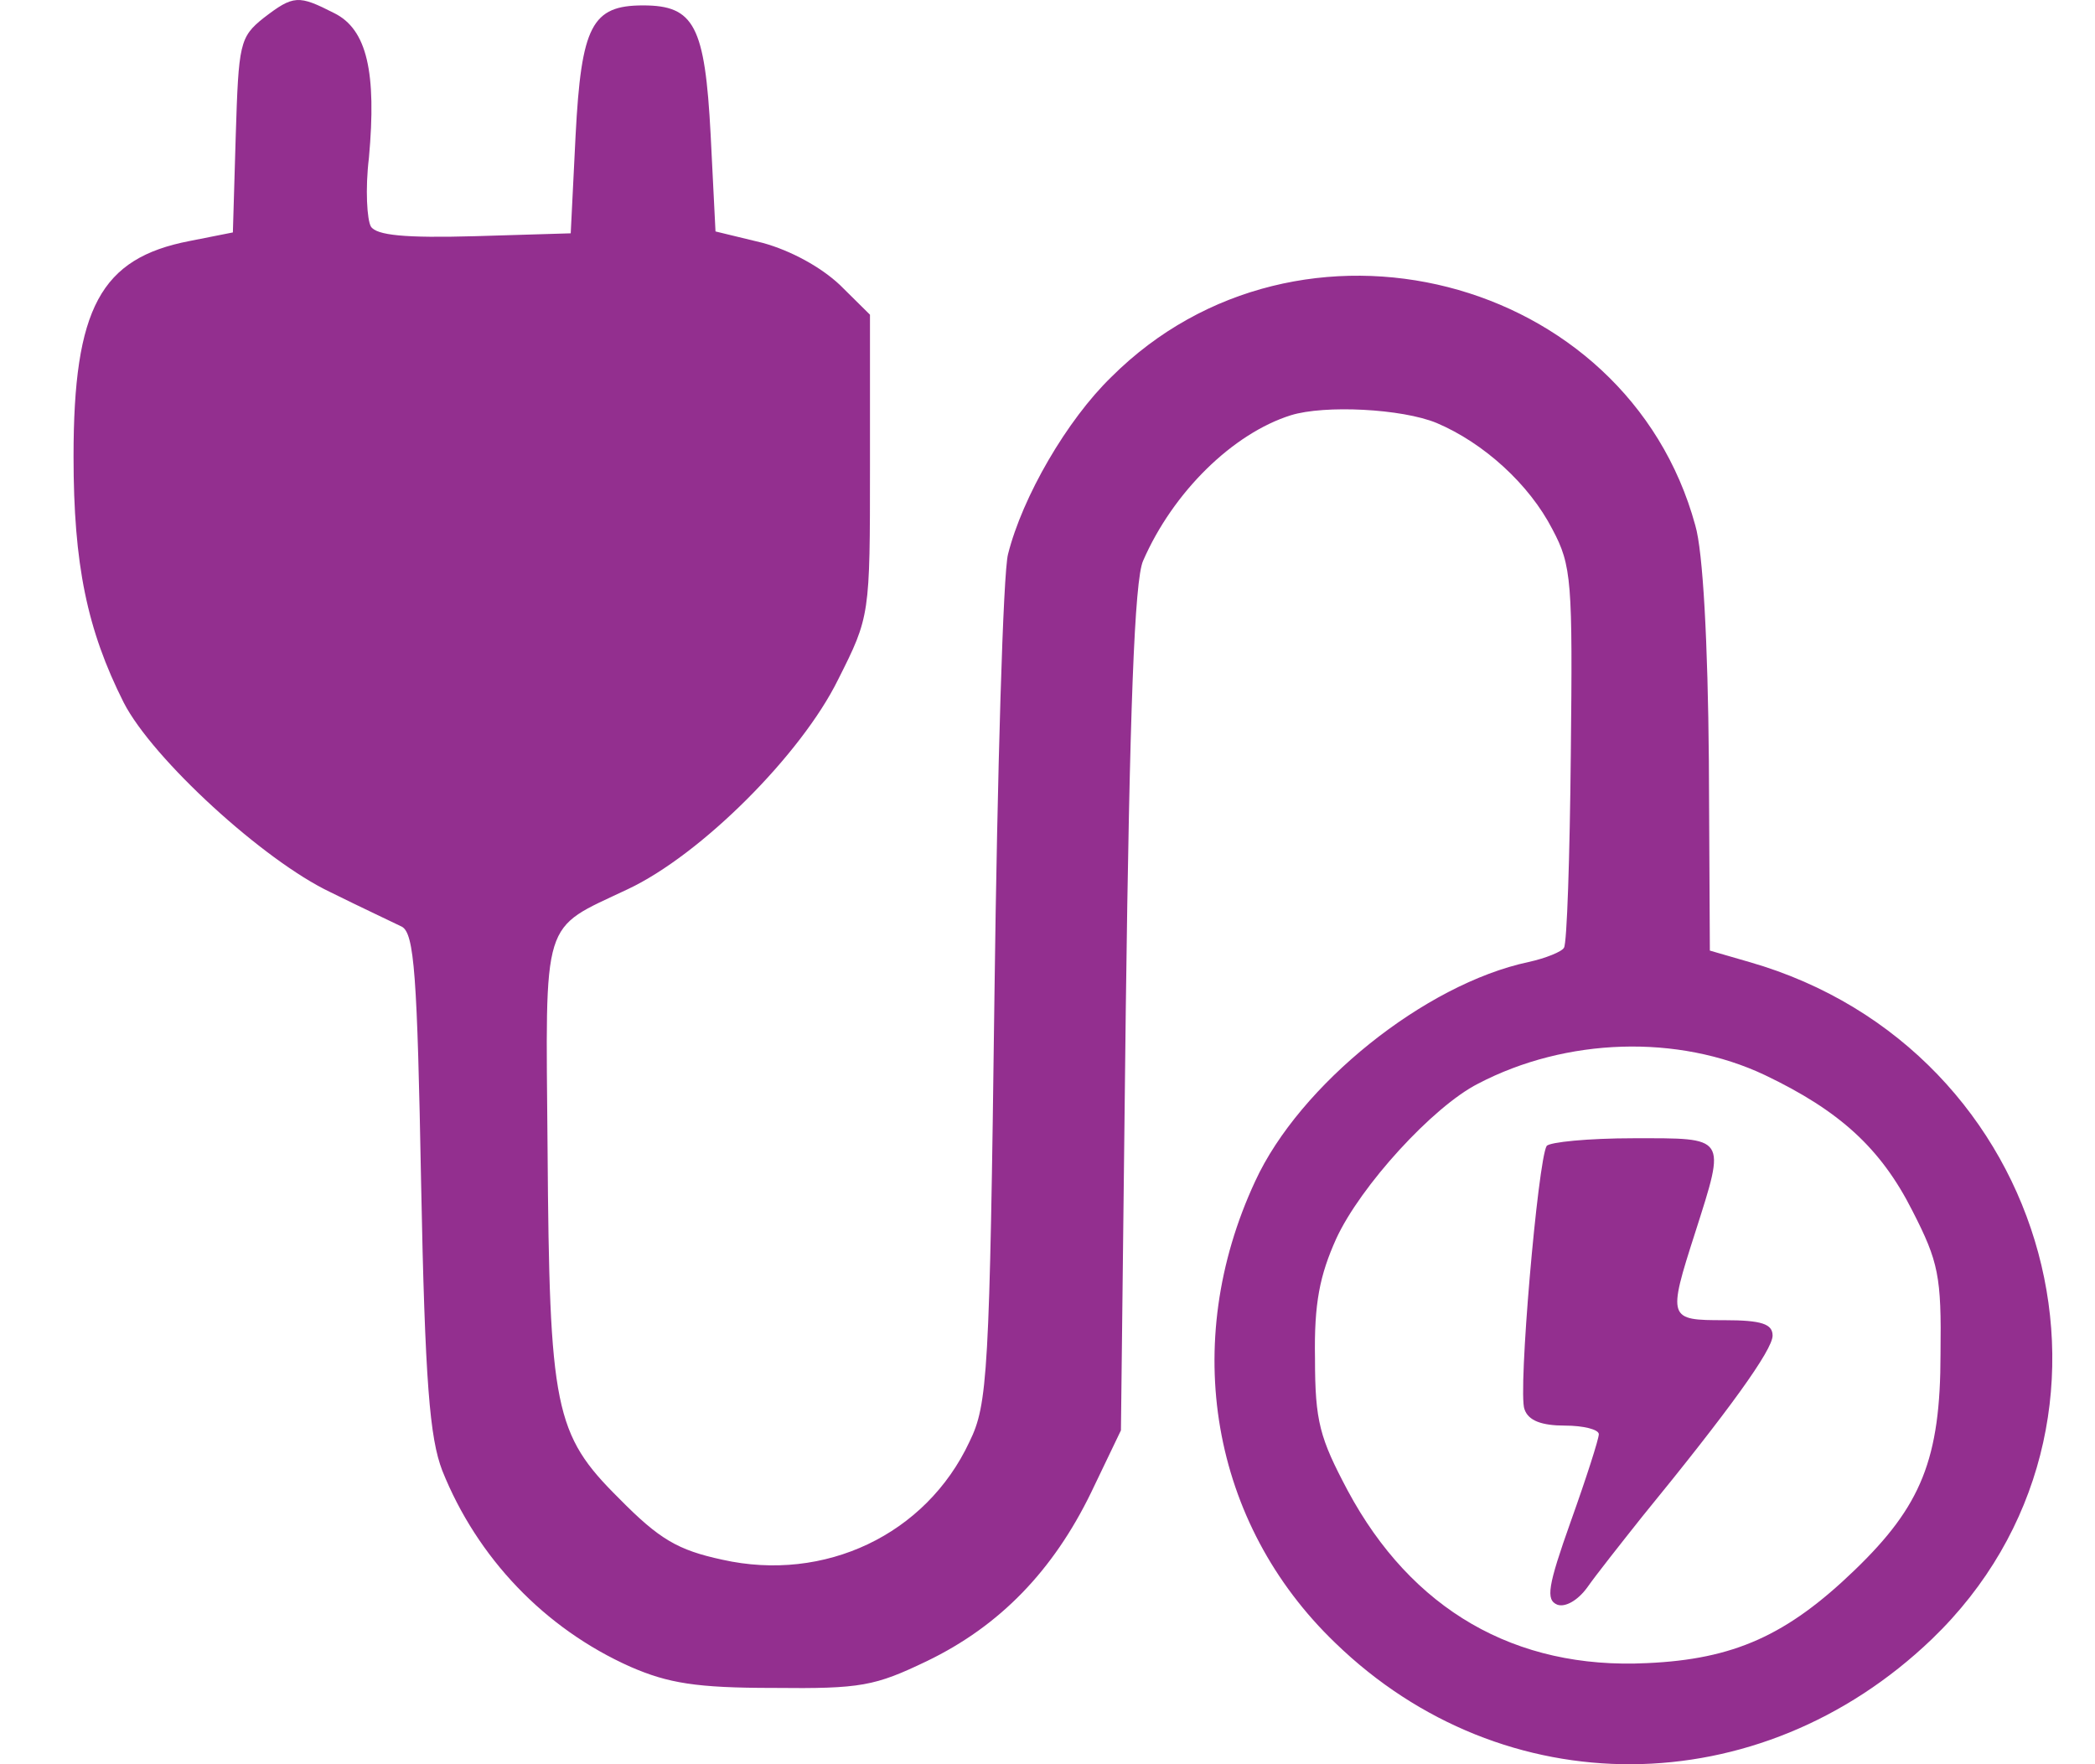 <svg width="19" height="16" viewBox="0 0 19 16" fill="none" xmlns="http://www.w3.org/2000/svg">
<path d="M2.392 0.162C2.173 0.336 2.164 0.397 2.138 1.23L2.112 2.108L1.718 2.186C0.912 2.342 0.667 2.794 0.667 4.14C0.667 5.121 0.79 5.712 1.122 6.372C1.385 6.884 2.392 7.805 2.996 8.091C3.276 8.23 3.574 8.369 3.644 8.404C3.758 8.465 3.784 8.847 3.819 10.723C3.854 12.547 3.898 13.042 4.011 13.337C4.327 14.127 4.939 14.77 5.719 15.117C6.06 15.265 6.314 15.308 7.014 15.308C7.811 15.317 7.934 15.291 8.406 15.065C9.072 14.744 9.553 14.24 9.895 13.537L10.166 12.972L10.21 9.151C10.245 6.441 10.289 5.26 10.367 5.086C10.639 4.461 11.182 3.931 11.707 3.766C12.013 3.671 12.714 3.706 13.029 3.836C13.458 4.018 13.869 4.392 14.079 4.8C14.255 5.13 14.263 5.269 14.246 6.841C14.237 7.77 14.211 8.56 14.184 8.595C14.167 8.63 14.018 8.691 13.861 8.725C12.924 8.925 11.786 9.837 11.383 10.714C10.7 12.182 10.98 13.815 12.11 14.9C13.633 16.377 15.953 16.368 17.52 14.866C19.543 12.92 18.623 9.516 15.866 8.725L15.507 8.621L15.498 6.893C15.489 5.833 15.445 5 15.375 4.765C14.754 2.49 11.777 1.725 10.079 3.419C9.676 3.81 9.273 4.505 9.142 5.026C9.098 5.191 9.045 6.988 9.019 9.021C8.975 12.469 8.958 12.738 8.792 13.076C8.398 13.919 7.478 14.353 6.55 14.145C6.148 14.058 5.981 13.962 5.614 13.589C5.027 13.007 4.983 12.773 4.966 10.419C4.948 8.291 4.904 8.439 5.692 8.065C6.358 7.753 7.268 6.841 7.601 6.163C7.89 5.59 7.89 5.582 7.89 4.227V2.854L7.618 2.585C7.443 2.42 7.172 2.273 6.918 2.203L6.489 2.099L6.445 1.222C6.393 0.232 6.296 0.049 5.832 0.049C5.368 0.049 5.272 0.232 5.22 1.23L5.176 2.116L4.309 2.142C3.67 2.16 3.416 2.134 3.364 2.055C3.329 1.995 3.311 1.717 3.346 1.43C3.416 0.657 3.329 0.266 3.031 0.119C2.707 -0.046 2.663 -0.046 2.392 0.162ZM16.006 9.75C16.68 10.072 17.056 10.41 17.345 10.983C17.581 11.444 17.608 11.574 17.599 12.277C17.599 13.233 17.424 13.658 16.82 14.24C16.207 14.831 15.725 15.048 14.938 15.083C13.738 15.143 12.801 14.596 12.223 13.519C11.97 13.042 11.926 12.894 11.926 12.321C11.917 11.817 11.97 11.565 12.118 11.235C12.337 10.758 12.994 10.037 13.405 9.828C14.202 9.411 15.218 9.377 16.006 9.75Z" fill="#932F8F"/>
<path d="M14.027 10.393C13.948 10.523 13.764 12.634 13.826 12.781C13.861 12.885 13.983 12.929 14.193 12.929C14.36 12.929 14.5 12.964 14.5 13.007C14.5 13.05 14.386 13.406 14.246 13.797C14.036 14.388 14.018 14.509 14.123 14.553C14.193 14.579 14.307 14.518 14.395 14.397C14.474 14.284 14.701 13.997 14.894 13.754C15.682 12.79 16.076 12.243 16.076 12.113C16.076 12.008 15.979 11.973 15.638 11.973C15.13 11.973 15.121 11.965 15.375 11.175C15.655 10.297 15.664 10.323 14.815 10.323C14.403 10.323 14.053 10.358 14.027 10.393Z" fill="#932F8F"/>
</svg>
